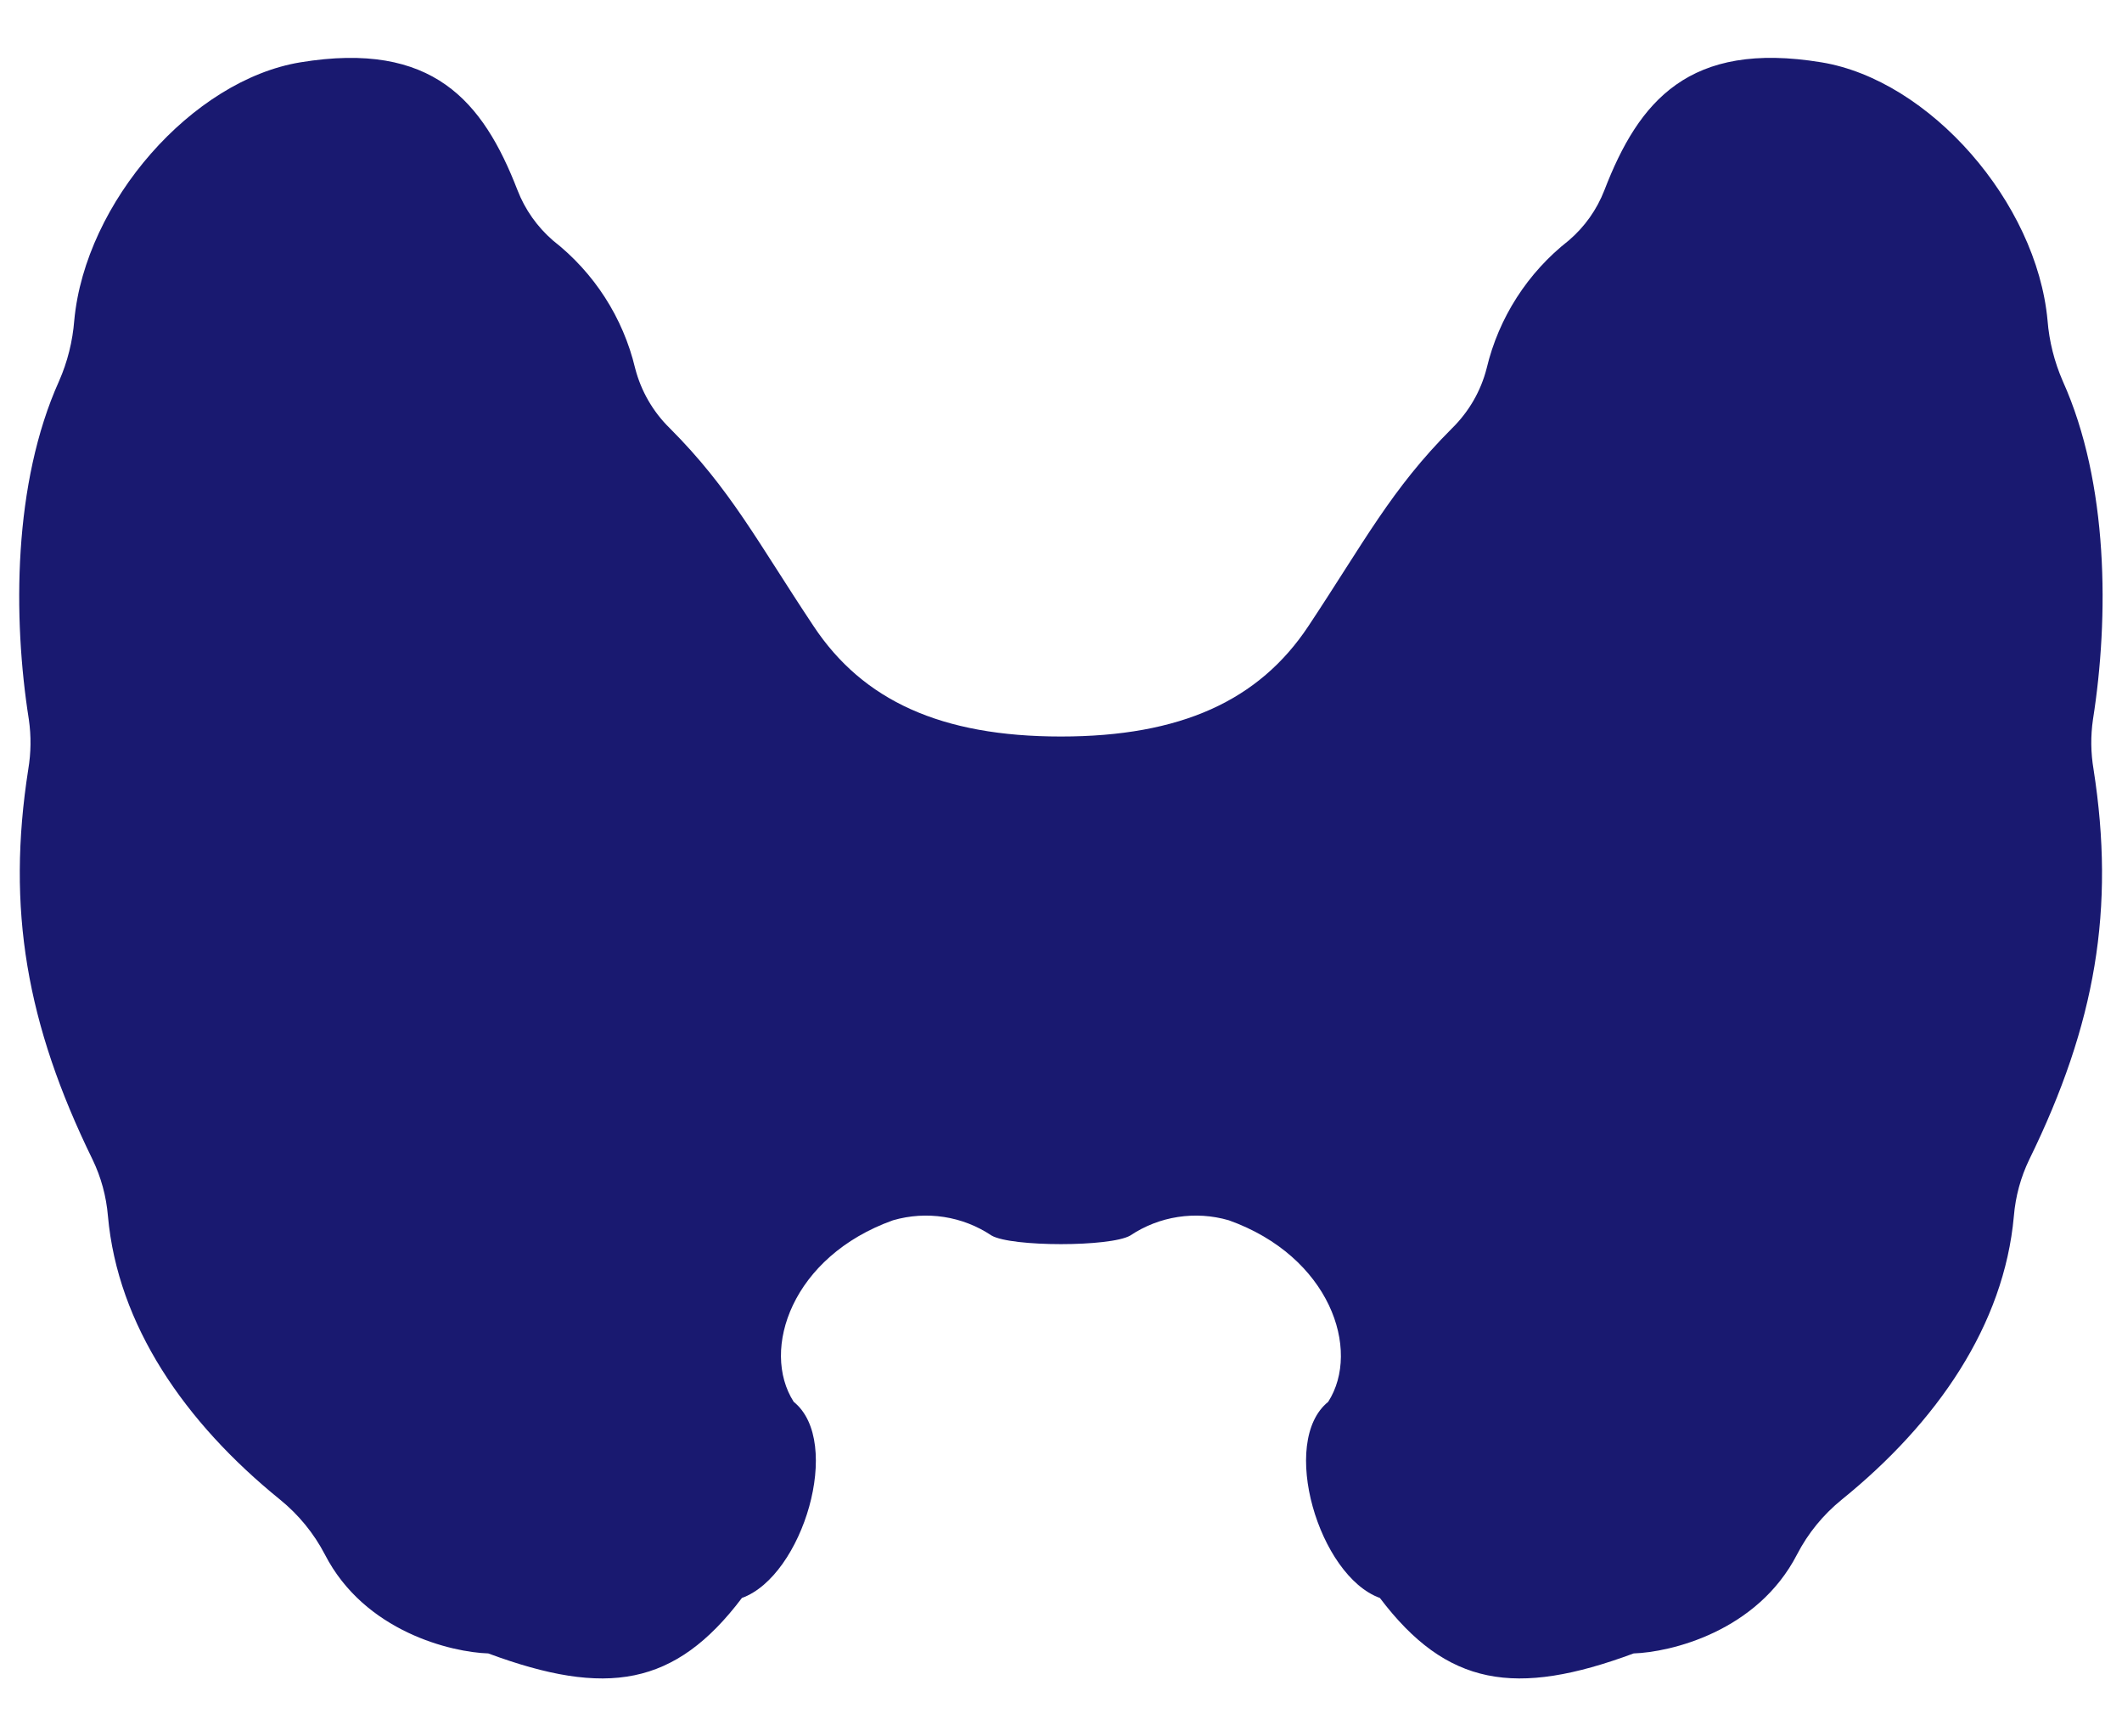 <svg width="22" height="18" viewBox="0 0 22 18" fill="none" xmlns="http://www.w3.org/2000/svg">
<path d="M11.718 12.808C12.018 12.607 12.393 12.549 12.74 12.65C13.787 13.024 14.115 13.993 13.77 14.532C13.259 14.944 13.674 16.337 14.306 16.565C15 17.482 15.712 17.594 16.937 17.14C17.314 17.128 18.217 16.917 18.631 16.114C18.744 15.895 18.902 15.702 19.094 15.546C20.084 14.745 20.778 13.735 20.879 12.606H20.879C20.896 12.402 20.95 12.203 21.039 12.019C21.726 10.616 21.931 9.421 21.705 7.975C21.676 7.804 21.674 7.629 21.699 7.458C21.866 6.399 21.862 5.007 21.386 3.951C21.299 3.751 21.245 3.538 21.228 3.321C21.115 2.096 20.005 0.83 18.883 0.646C17.511 0.42 16.99 1.048 16.634 1.971H16.634C16.556 2.173 16.429 2.352 16.264 2.493C15.838 2.826 15.538 3.293 15.413 3.818C15.353 4.054 15.228 4.269 15.054 4.44C14.423 5.071 14.143 5.62 13.564 6.492C13.053 7.262 12.242 7.635 10.999 7.635C9.757 7.635 8.946 7.262 8.435 6.491C7.855 5.62 7.575 5.071 6.945 4.44C6.77 4.269 6.646 4.054 6.585 3.818C6.46 3.293 6.16 2.827 5.734 2.494C5.57 2.352 5.443 2.173 5.365 1.971C5.008 1.049 4.487 0.421 3.115 0.646C1.993 0.83 0.884 2.096 0.77 3.321C0.753 3.538 0.7 3.751 0.612 3.951C0.136 5.008 0.132 6.4 0.299 7.458C0.324 7.629 0.322 7.804 0.293 7.975C0.067 9.421 0.273 10.616 0.959 12.019C1.048 12.203 1.102 12.402 1.119 12.606C1.22 13.736 1.915 14.745 2.904 15.546H2.904C3.096 15.702 3.254 15.895 3.368 16.114C3.781 16.917 4.684 17.128 5.062 17.14C6.287 17.594 6.999 17.482 7.692 16.565C8.324 16.337 8.741 14.944 8.229 14.532C7.883 13.992 8.211 13.024 9.258 12.65C9.606 12.549 9.98 12.607 10.28 12.808C10.486 12.927 11.513 12.927 11.718 12.808H11.718Z" fill="#191970"/>
</svg>

